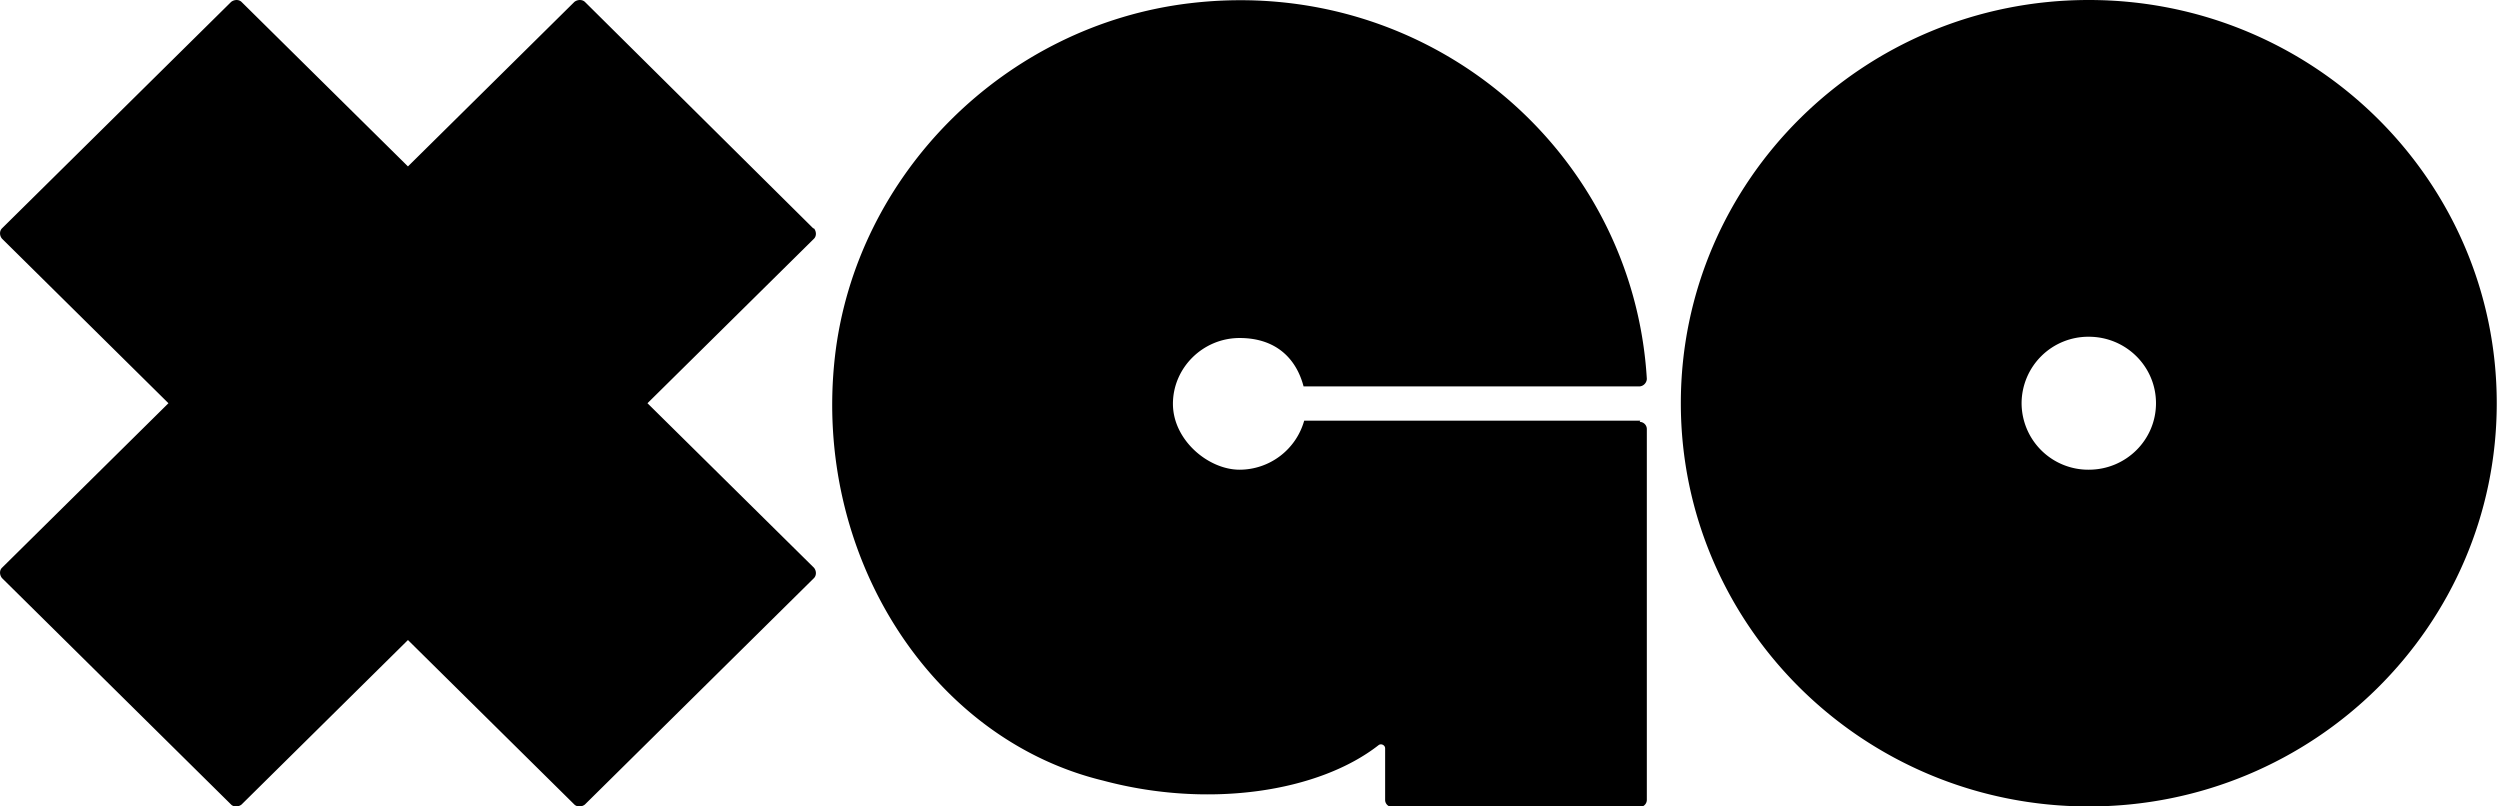 <svg xmlns='http://www.w3.org/2000/svg' width='93' height='30'><path style='stroke:none;fill-rule:nonzero;fill:#000;fill-opacity:1' d='M77.703 0c-8.379 0-15.176 6.719-15.176 15 0 8.281 6.797 15 15.176 15 8.375 0 15.176-6.719 15.176-15 0-8.281-6.8-15-15.176-15Zm0 17.473a2.482 2.482 0 0 1-2.5-2.473 2.482 2.482 0 0 1 2.5-2.473c1.383 0 2.5 1.106 2.5 2.473 0 1.367-1.117 2.473-2.5 2.473ZM30.254 8.496 21.758.07c-.098-.093-.27-.093-.39 0l-6.192 6.121L8.984.071c-.097-.094-.265-.094-.386 0L.074 8.495c-.097.098-.097.266 0 .383L6.266 15 .074 21.121c-.097.094-.097.262 0 .383l8.524 8.426c.093.093.265.093.386 0l6.192-6.121 6.191 6.12c.098.094.27.094.39 0l8.524-8.425c.094-.098.094-.266 0-.383L24.086 15l6.195-6.121c.094-.094.094-.262 0-.383ZM61.02 15.648H48.516a2.502 2.502 0 0 1-2.403 1.825c-1.168 0-2.48-1.106-2.48-2.45 0-1.343 1.117-2.449 2.48-2.449 1.36 0 2.11.77 2.38 1.801h12.48c.168 0 .289-.145.289-.285C60.754 5.617 53.152-.937 44.266.12c-6.871.817-12.434 6.36-13.207 13.152-.829 7.344 3.543 14.207 9.976 15.766 3.961 1.059 8.04.41 10.25-1.32.094-.07.242 0 .242.12v1.923c0 .14.121.261.266.261h9.203a.268.268 0 0 0 .266-.261V15.96a.268.268 0 0 0-.266-.266Zm0 0'/></svg>